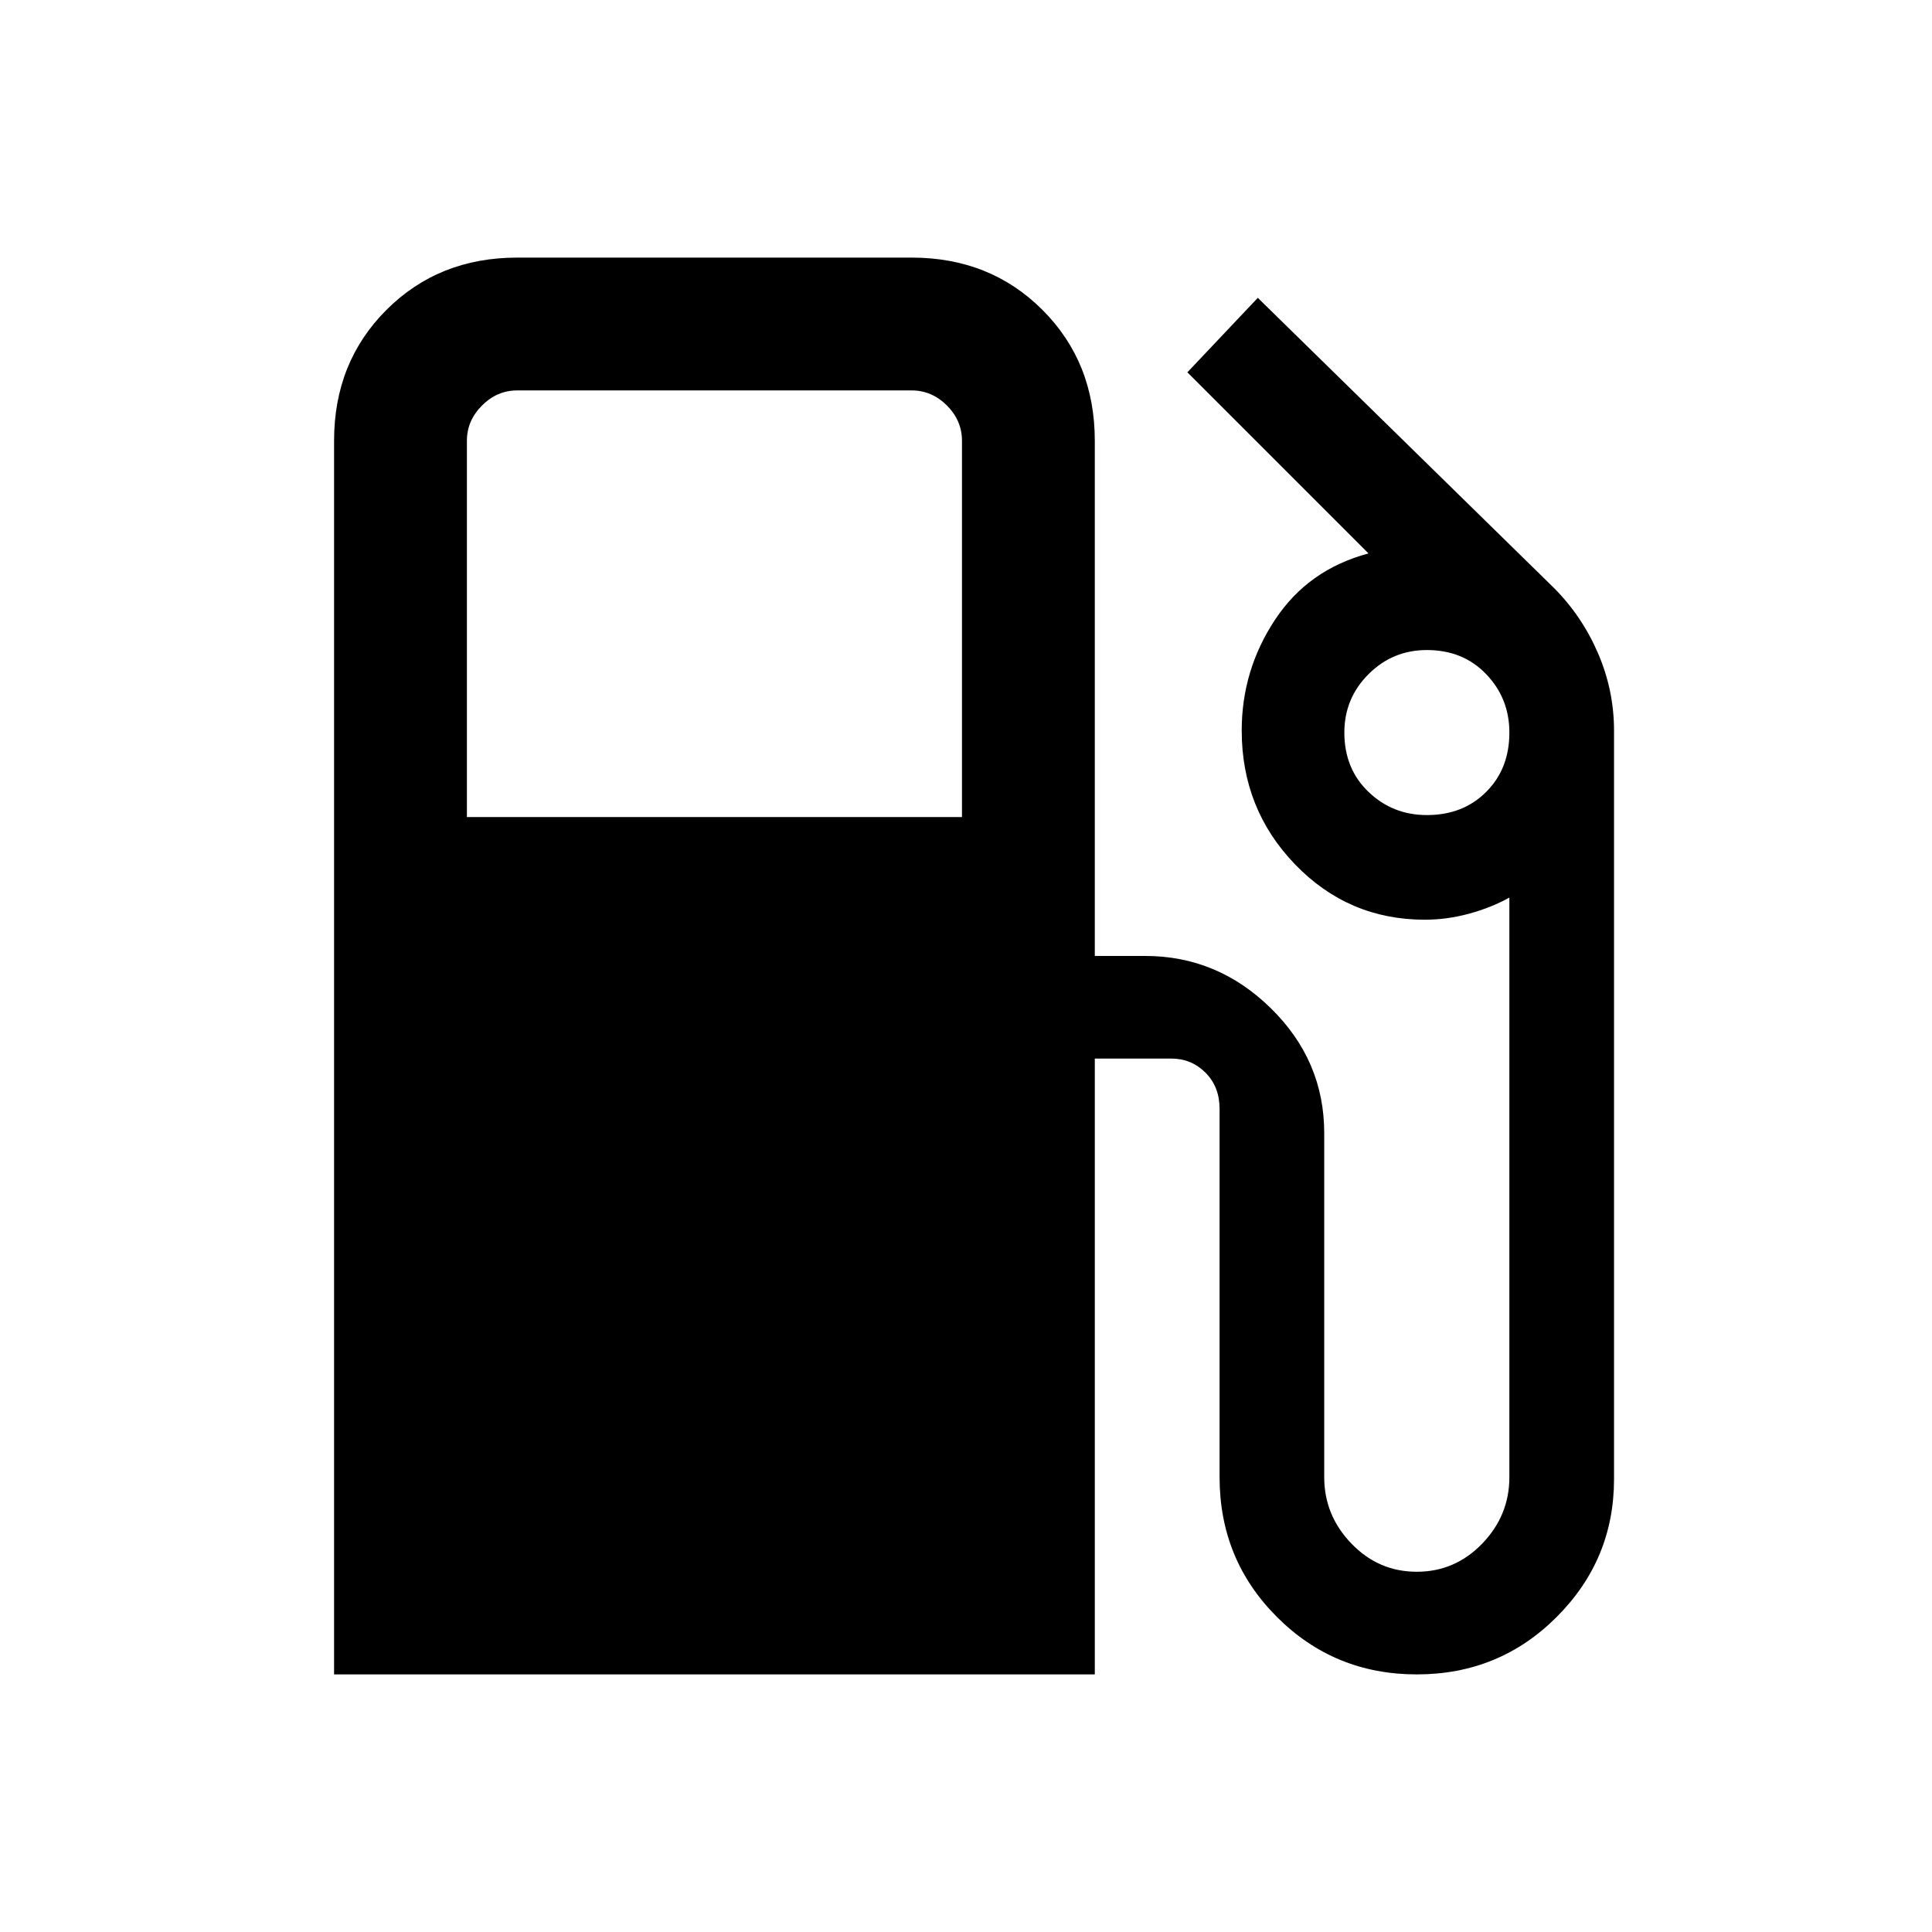 <svg xmlns="http://www.w3.org/2000/svg" height="24" width="24"><path d="M4.15 20.8V5.475q0-.975.65-1.625t1.625-.65h4.9q.975 0 1.625.65t.65 1.625v6.4h.625q.9 0 1.562.65.663.65.663 1.55v4.275q0 .475.338.825.337.35.812.35.475 0 .813-.35.337-.35.337-.825v-7.2q-.225.125-.5.2-.275.075-.55.075-.95 0-1.613-.688-.662-.687-.662-1.662 0-.75.413-1.375.412-.625 1.162-.825l-2.25-2.25.875-.925L19.3 7.3q.35.35.55.812.2.463.2.963v9.3q0 1-.713 1.712-.712.713-1.737.713-1.025 0-1.737-.713-.713-.712-.713-1.737v-4.575q0-.275-.175-.45t-.425-.175h-.95v7.65ZM5.8 10.15h6.15V5.475q0-.25-.187-.438-.188-.187-.438-.187h-4.9q-.25 0-.437.187-.188.188-.188.438Zm11.925-.025q.45 0 .737-.288.288-.287.288-.737 0-.425-.288-.725-.287-.3-.737-.3-.425 0-.725.3t-.3.725q0 .45.3.737.3.288.725.288Z"/></svg>
